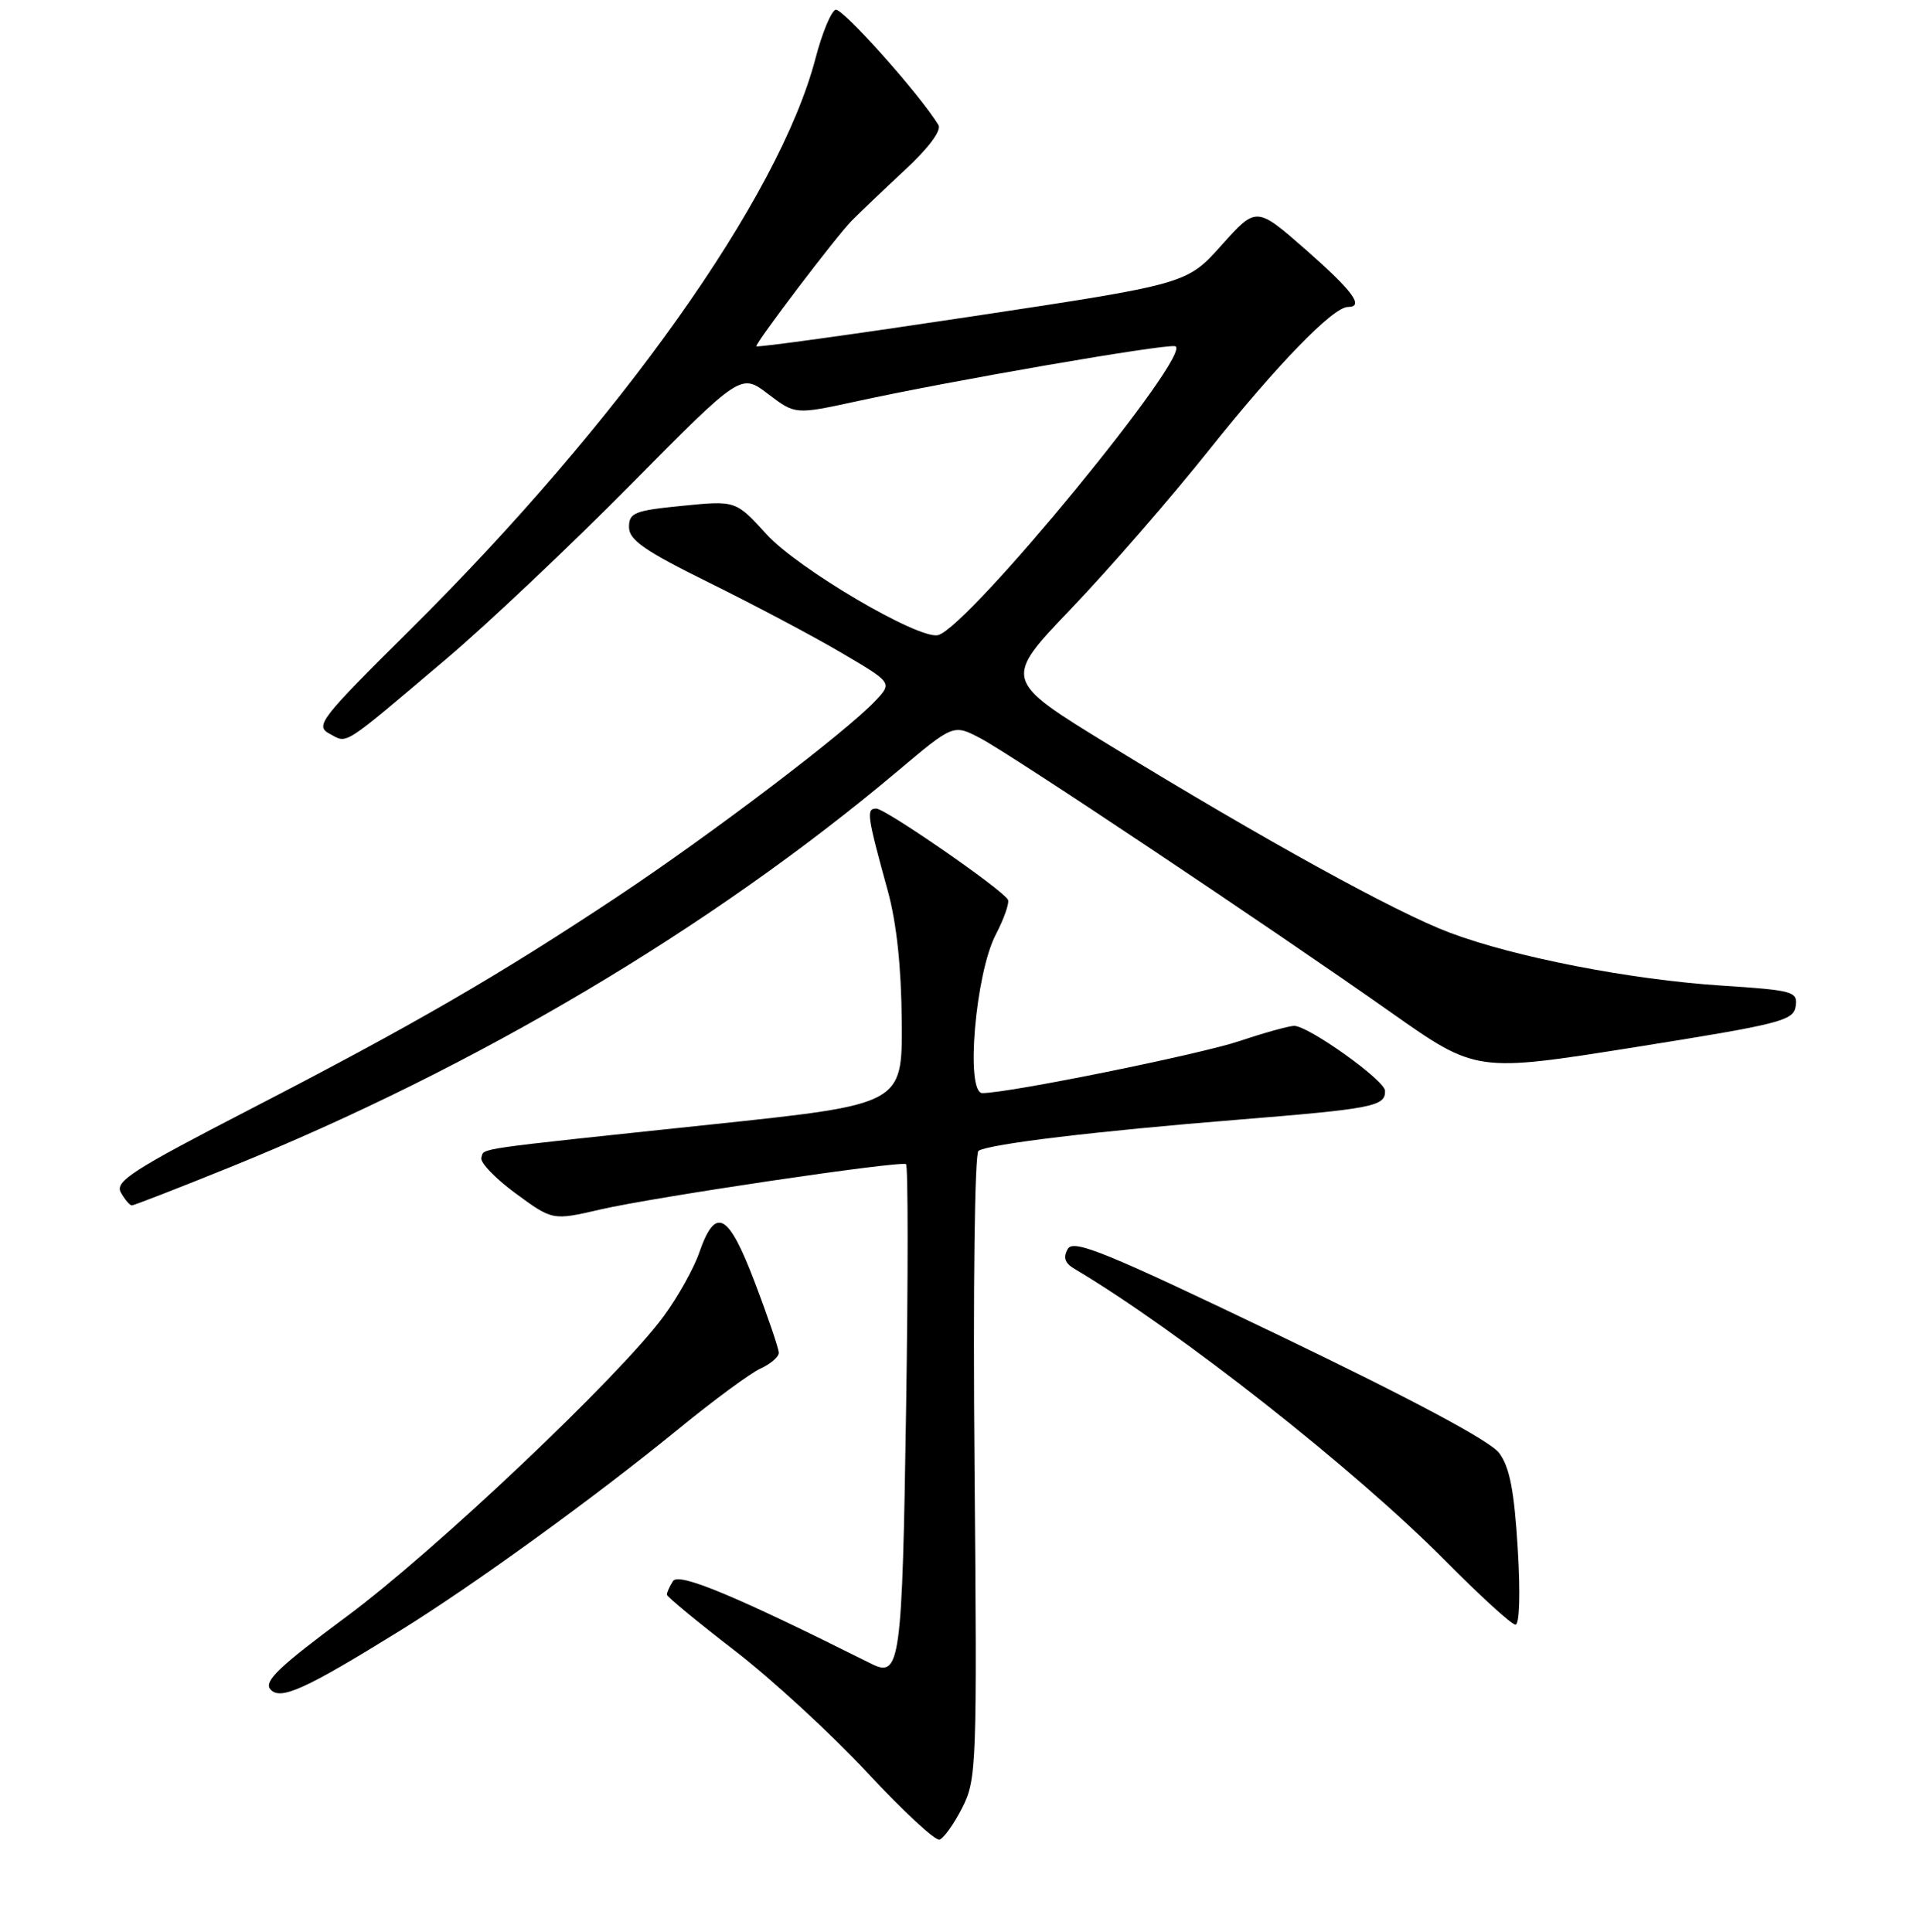 <?xml version="1.0" encoding="UTF-8" standalone="no"?>
<!DOCTYPE svg PUBLIC "-//W3C//DTD SVG 1.1//EN" "http://www.w3.org/Graphics/SVG/1.1/DTD/svg11.dtd" >
<svg xmlns="http://www.w3.org/2000/svg" xmlns:xlink="http://www.w3.org/1999/xlink" version="1.1" viewBox="0 0 256 258">
 <g >
 <path fill="currentColor"
d=" M 128.50 241.45 C 130.42 237.65 130.49 235.90 130.14 195.88 C 129.93 172.21 130.16 154.02 130.67 153.71 C 132.15 152.79 146.49 151.07 165.25 149.56 C 183.38 148.09 185.03 147.77 184.96 145.69 C 184.92 144.28 174.70 136.99 172.81 137.02 C 172.09 137.04 168.83 137.94 165.56 139.04 C 160.14 140.85 134.72 146.00 131.19 146.00 C 128.90 146.00 130.25 130.05 132.98 124.82 C 134.11 122.65 134.84 120.54 134.59 120.15 C 133.69 118.68 118.23 108.00 117.02 108.00 C 115.65 108.00 115.77 108.86 118.56 119.00 C 119.74 123.29 120.37 129.24 120.42 136.50 C 120.50 147.50 120.50 147.50 95.00 150.19 C 62.58 153.62 64.72 153.31 64.28 154.63 C 64.08 155.26 66.14 157.40 68.85 159.39 C 73.79 163.02 73.79 163.02 80.15 161.55 C 87.37 159.88 120.21 155.01 120.99 155.49 C 121.27 155.66 121.28 170.45 121.00 188.35 C 120.48 222.15 120.21 224.15 116.37 222.23 C 98.22 213.14 90.63 209.98 89.87 211.18 C 89.41 211.91 89.04 212.72 89.06 213.00 C 89.08 213.28 93.17 216.65 98.16 220.50 C 103.14 224.35 111.09 231.67 115.82 236.76 C 120.55 241.86 124.89 245.88 125.46 245.71 C 126.03 245.53 127.40 243.62 128.50 241.45 Z  M 53.50 217.75 C 63.33 211.66 79.42 200.00 90.67 190.81 C 95.31 187.01 100.21 183.41 101.55 182.79 C 102.90 182.18 104.00 181.23 104.00 180.69 C 104.00 180.15 102.57 175.93 100.81 171.31 C 97.26 161.95 95.55 161.04 93.37 167.33 C 92.64 169.44 90.50 173.27 88.61 175.83 C 82.70 183.87 58.00 207.25 46.24 215.95 C 37.37 222.51 35.22 224.56 36.09 225.61 C 37.39 227.18 40.68 225.69 53.50 217.75 Z  M 202.68 206.78 C 202.21 199.09 201.60 195.94 200.20 194.07 C 199.00 192.46 188.69 186.95 170.92 178.41 C 147.58 167.20 143.36 165.48 142.59 166.82 C 141.94 167.94 142.19 168.70 143.45 169.45 C 157.37 177.71 180.94 196.27 192.98 208.43 C 197.64 213.14 201.87 217.00 202.38 217.00 C 202.92 217.00 203.05 212.81 202.68 206.78 Z  M 30.81 155.86 C 63.62 142.56 95.01 123.93 119.91 102.96 C 127.32 96.72 127.32 96.72 130.91 98.60 C 135.13 100.82 169.57 123.82 185.82 135.27 C 197.14 143.24 197.14 143.24 218.32 139.87 C 237.78 136.77 239.52 136.33 239.80 134.40 C 240.08 132.43 239.51 132.27 229.88 131.64 C 217.68 130.84 202.27 127.84 193.59 124.57 C 186.36 121.85 168.84 112.19 148.22 99.57 C 133.93 90.82 133.93 90.82 143.10 81.24 C 148.13 75.97 156.41 66.45 161.48 60.08 C 170.52 48.73 178.02 41.00 180.00 41.00 C 182.23 41.00 180.67 38.88 174.39 33.36 C 167.77 27.56 167.77 27.56 163.14 32.74 C 158.50 37.93 158.50 37.93 129.75 42.27 C 113.94 44.66 101.00 46.45 101.00 46.25 C 101.00 45.64 111.65 31.61 113.72 29.50 C 114.80 28.40 118.01 25.34 120.86 22.69 C 124.03 19.75 125.76 17.42 125.32 16.69 C 122.81 12.58 112.48 1.01 111.59 1.30 C 110.99 1.50 109.78 4.43 108.90 7.81 C 104.04 26.39 82.80 56.33 54.70 84.19 C 42.71 96.08 42.04 96.95 44.02 98.01 C 46.47 99.32 45.48 99.96 59.50 88.09 C 65.00 83.44 76.12 72.93 84.22 64.74 C 98.94 49.85 98.94 49.85 102.57 52.62 C 106.19 55.38 106.19 55.38 114.35 53.61 C 126.92 50.86 155.33 45.95 156.91 46.24 C 159.71 46.76 129.33 83.81 125.27 84.83 C 122.71 85.47 106.58 75.98 102.38 71.38 C 98.26 66.85 98.26 66.85 91.13 67.56 C 84.73 68.19 84.00 68.48 84.00 70.40 C 84.00 72.13 86.08 73.57 94.75 77.85 C 100.66 80.77 108.58 84.96 112.33 87.17 C 119.17 91.19 119.17 91.19 116.90 93.60 C 113.01 97.75 95.03 111.40 82.50 119.73 C 66.53 130.34 55.13 136.94 33.34 148.19 C 17.66 156.29 15.31 157.80 16.14 159.28 C 16.67 160.23 17.33 161.00 17.61 161.00 C 17.88 161.00 23.83 158.69 30.81 155.86 Z "/>
</g>
</svg>